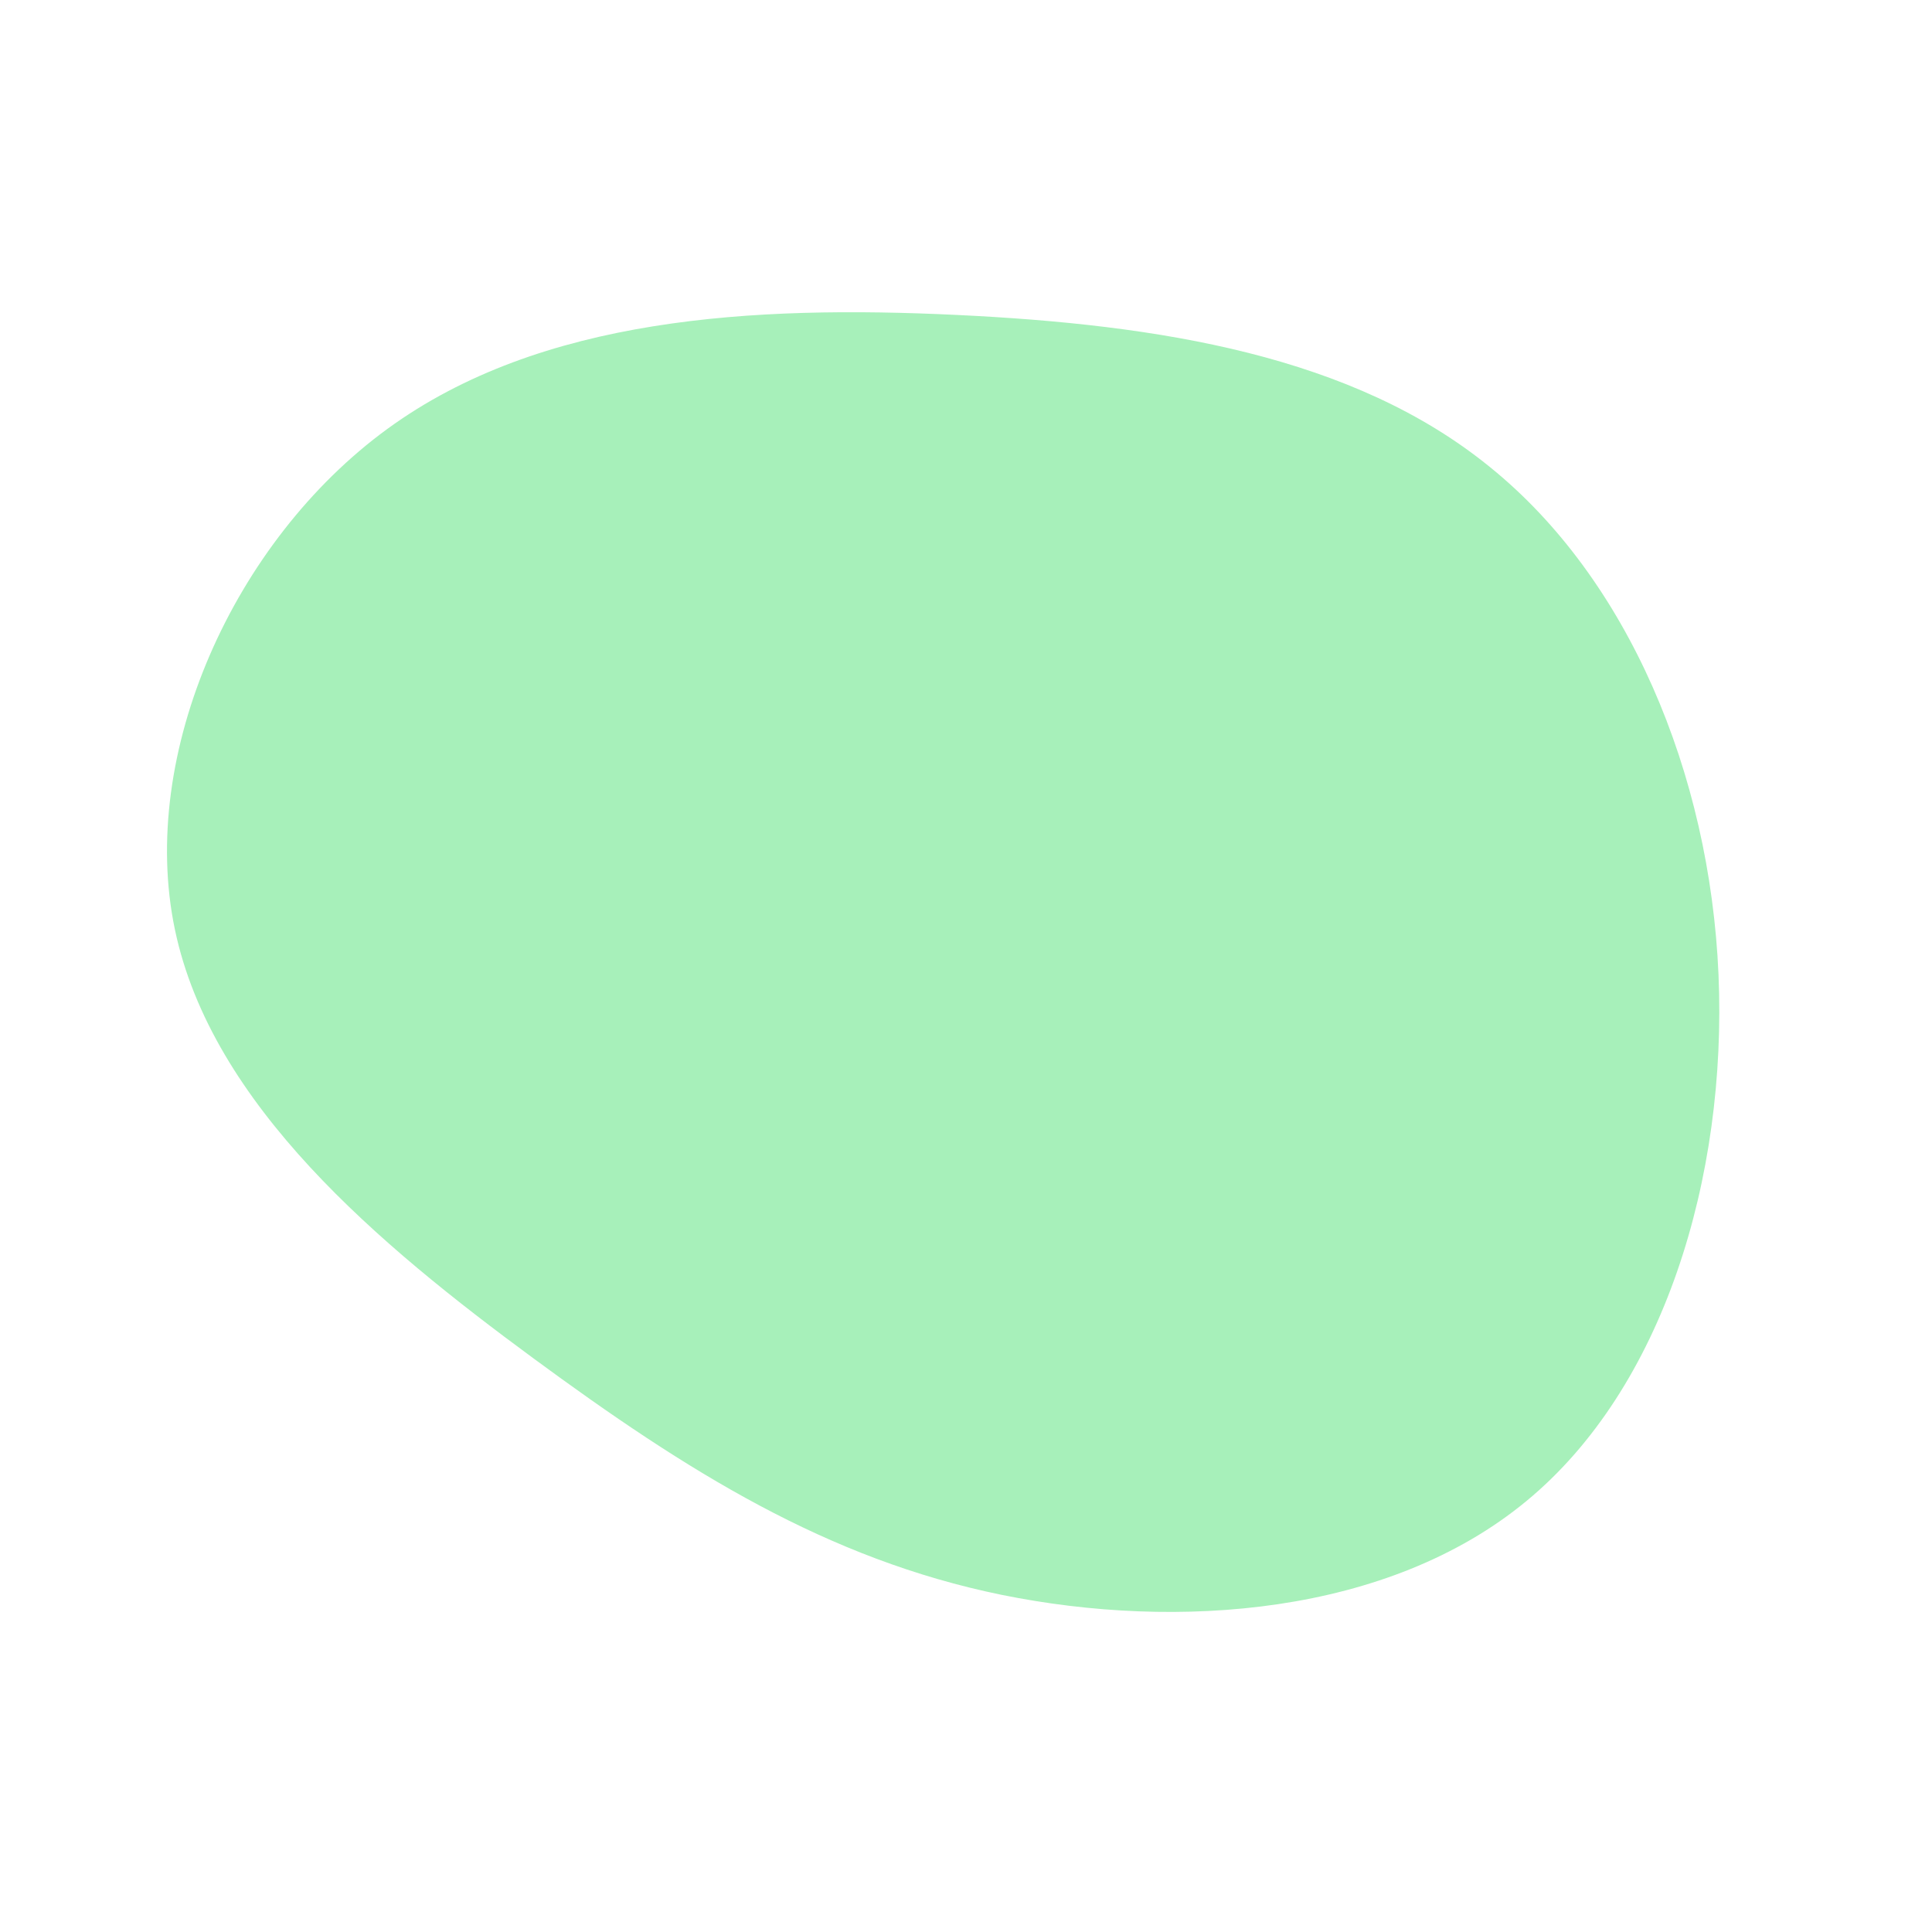<?xml version="1.0" standalone="no"?>
<svg viewBox="0 0 200 200" xmlns="http://www.w3.org/2000/svg">
  <path fill="#A7F0BA" d="M54.3,-51.6C68.5,-40.1,77,-20,77.9,0.9C78.8,21.9,72.2,43.7,58,55.4C43.7,67.2,21.9,68.8,3.7,65.1C-14.4,61.4,-28.9,52.3,-44.8,40.6C-60.7,28.9,-78.1,14.4,-81.9,-3.8C-85.7,-22,-75.8,-44,-59.9,-55.6C-44,-67.2,-22,-68.4,-1,-67.4C20,-66.4,40.1,-63.2,54.3,-51.6Z" transform="translate(100 100)" />
</svg>
